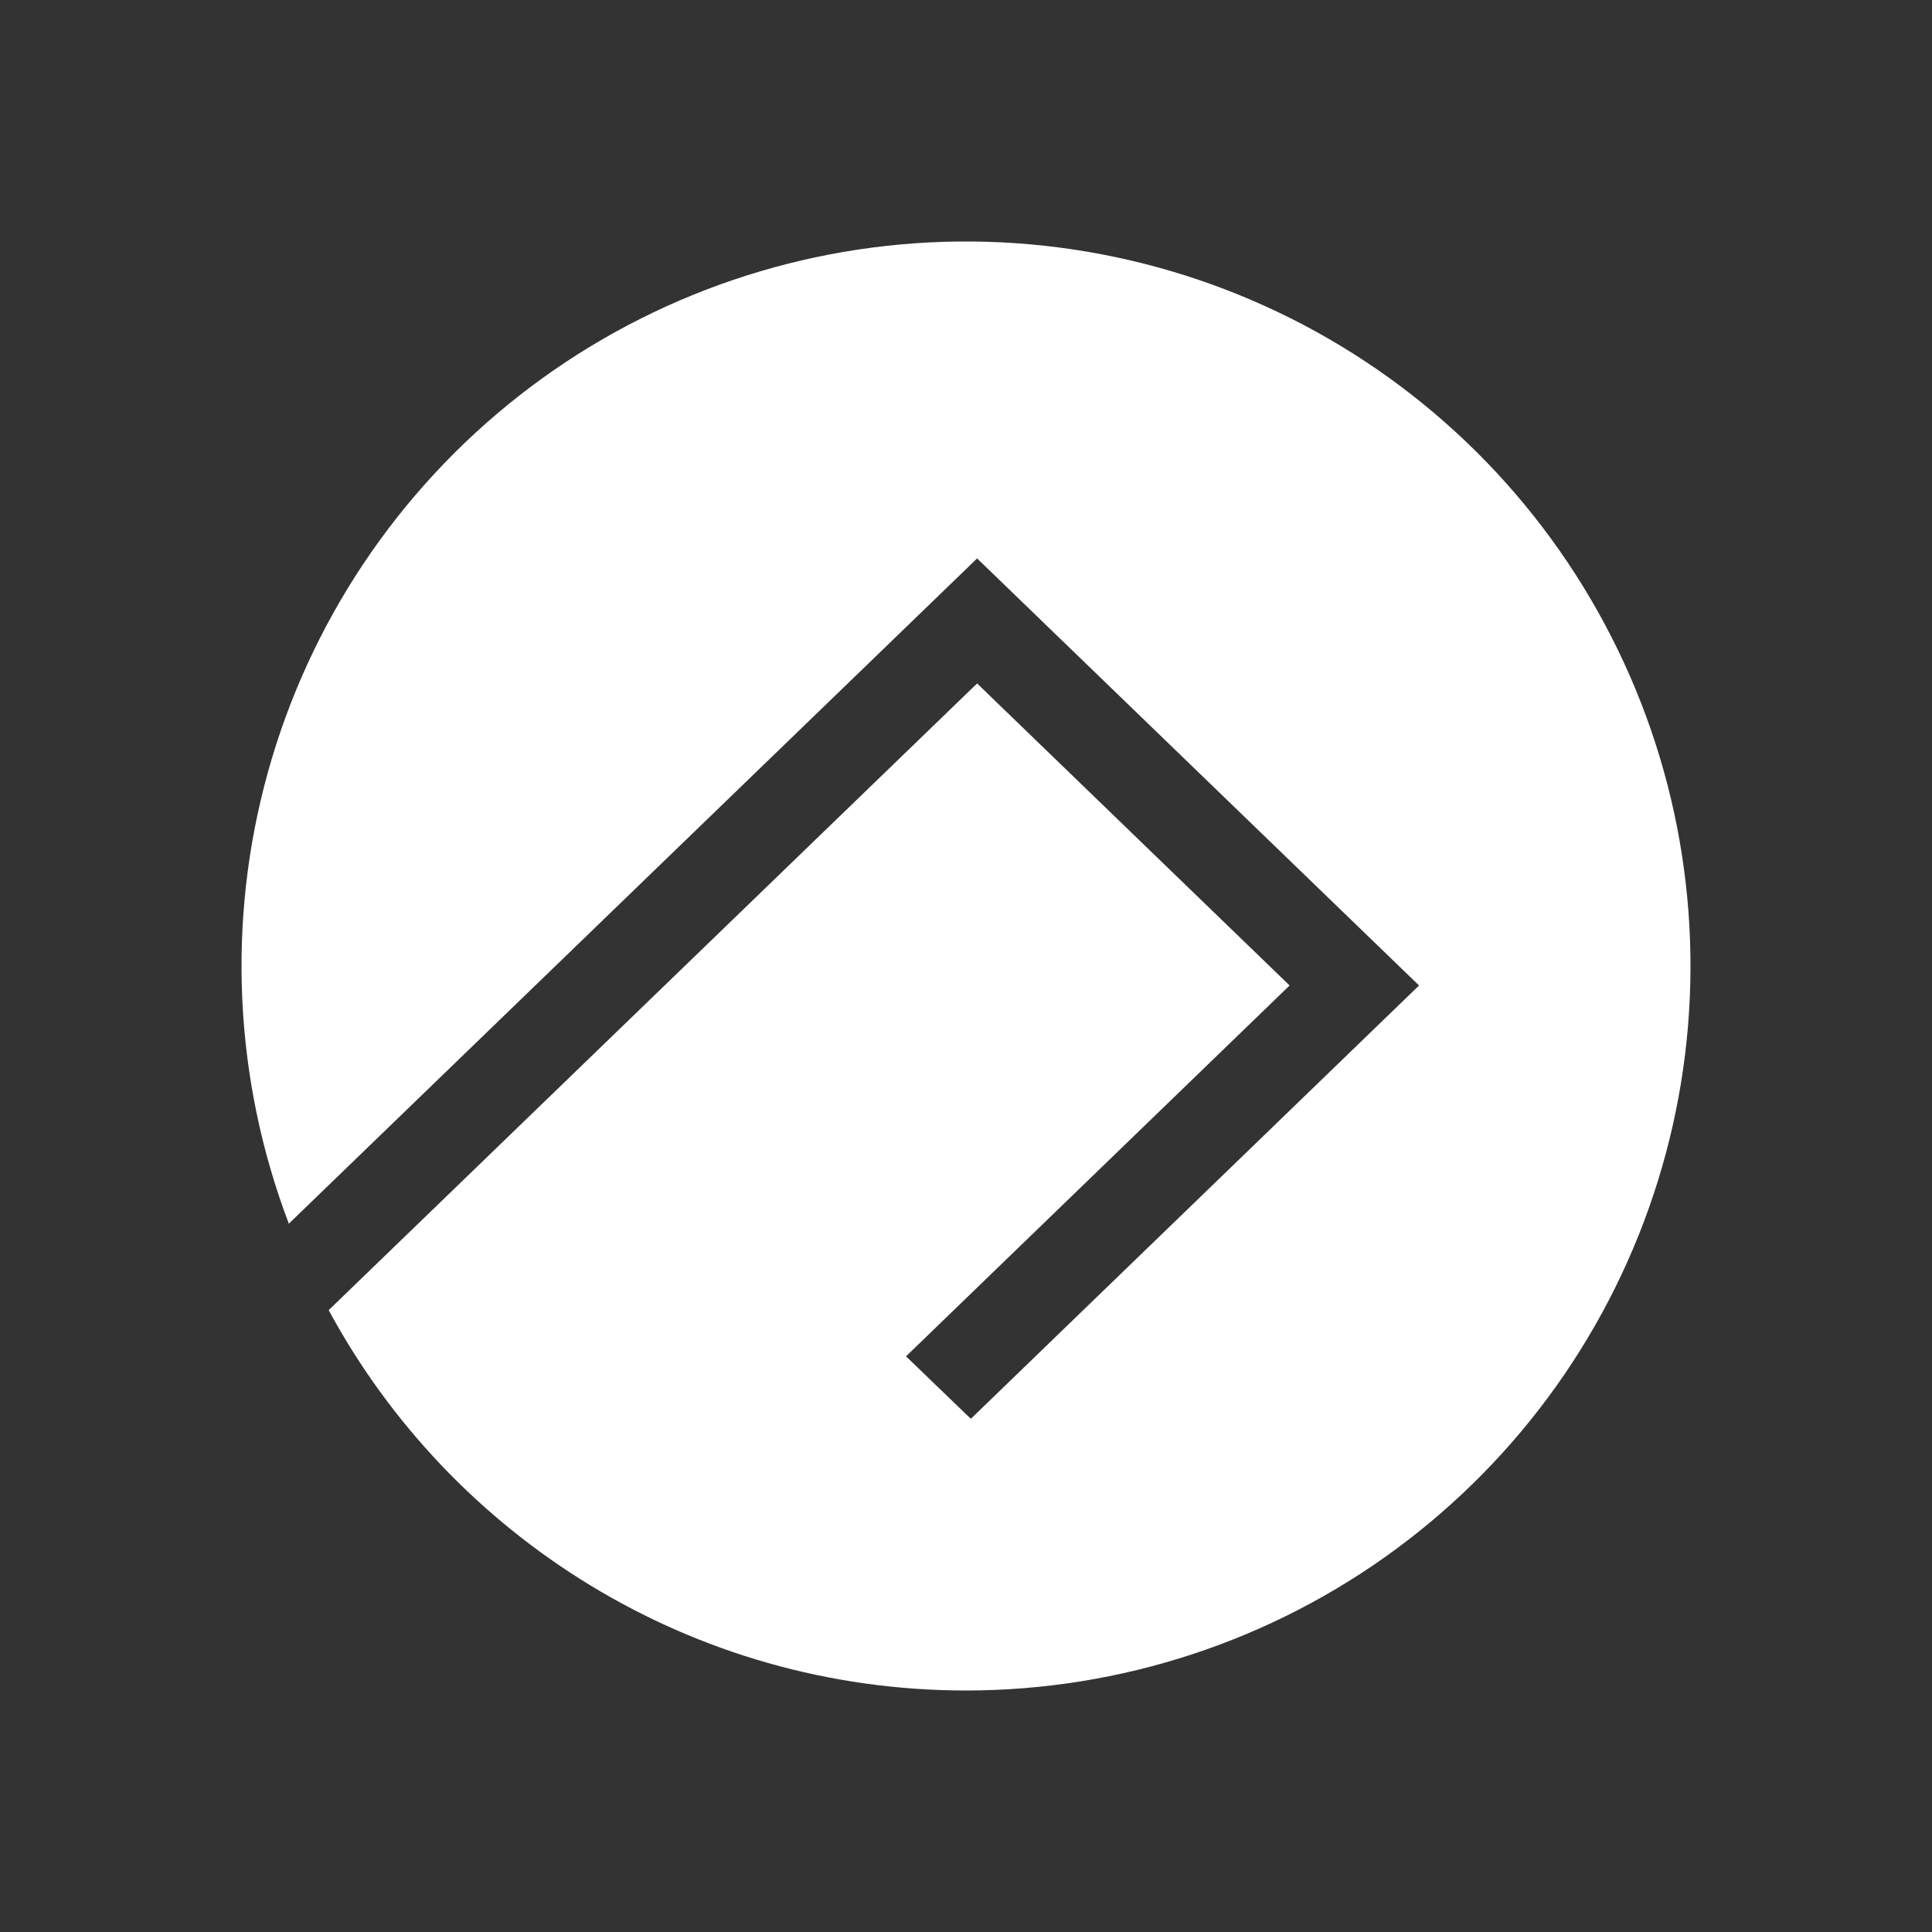 <svg width="24" height="24" viewBox="0 0 24 24" fill="none" xmlns="http://www.w3.org/2000/svg">
<rect x="0" y="0" width="24" height="24" fill="#333333" stroke="none"/>
<path d="M12.003 21C13.923 20.999 15.792 20.385 17.337 19.247C18.883 18.108 20.024 16.506 20.594 14.673C21.164 12.84 21.133 10.873 20.506 9.059C19.878 7.245 18.688 5.679 17.107 4.589C15.527 3.5 13.639 2.945 11.721 3.004C9.802 3.064 7.953 3.735 6.443 4.92C4.933 6.106 3.842 7.742 3.328 9.592C2.815 11.441 2.906 13.406 3.588 15.201L12.138 6.937L17.628 12.242L12.06 17.625L11.255 16.849L16.02 12.242L12.138 8.49L4.083 16.275C5.602 19.087 8.583 21 12.003 21Z" fill="white"/>
</svg>
